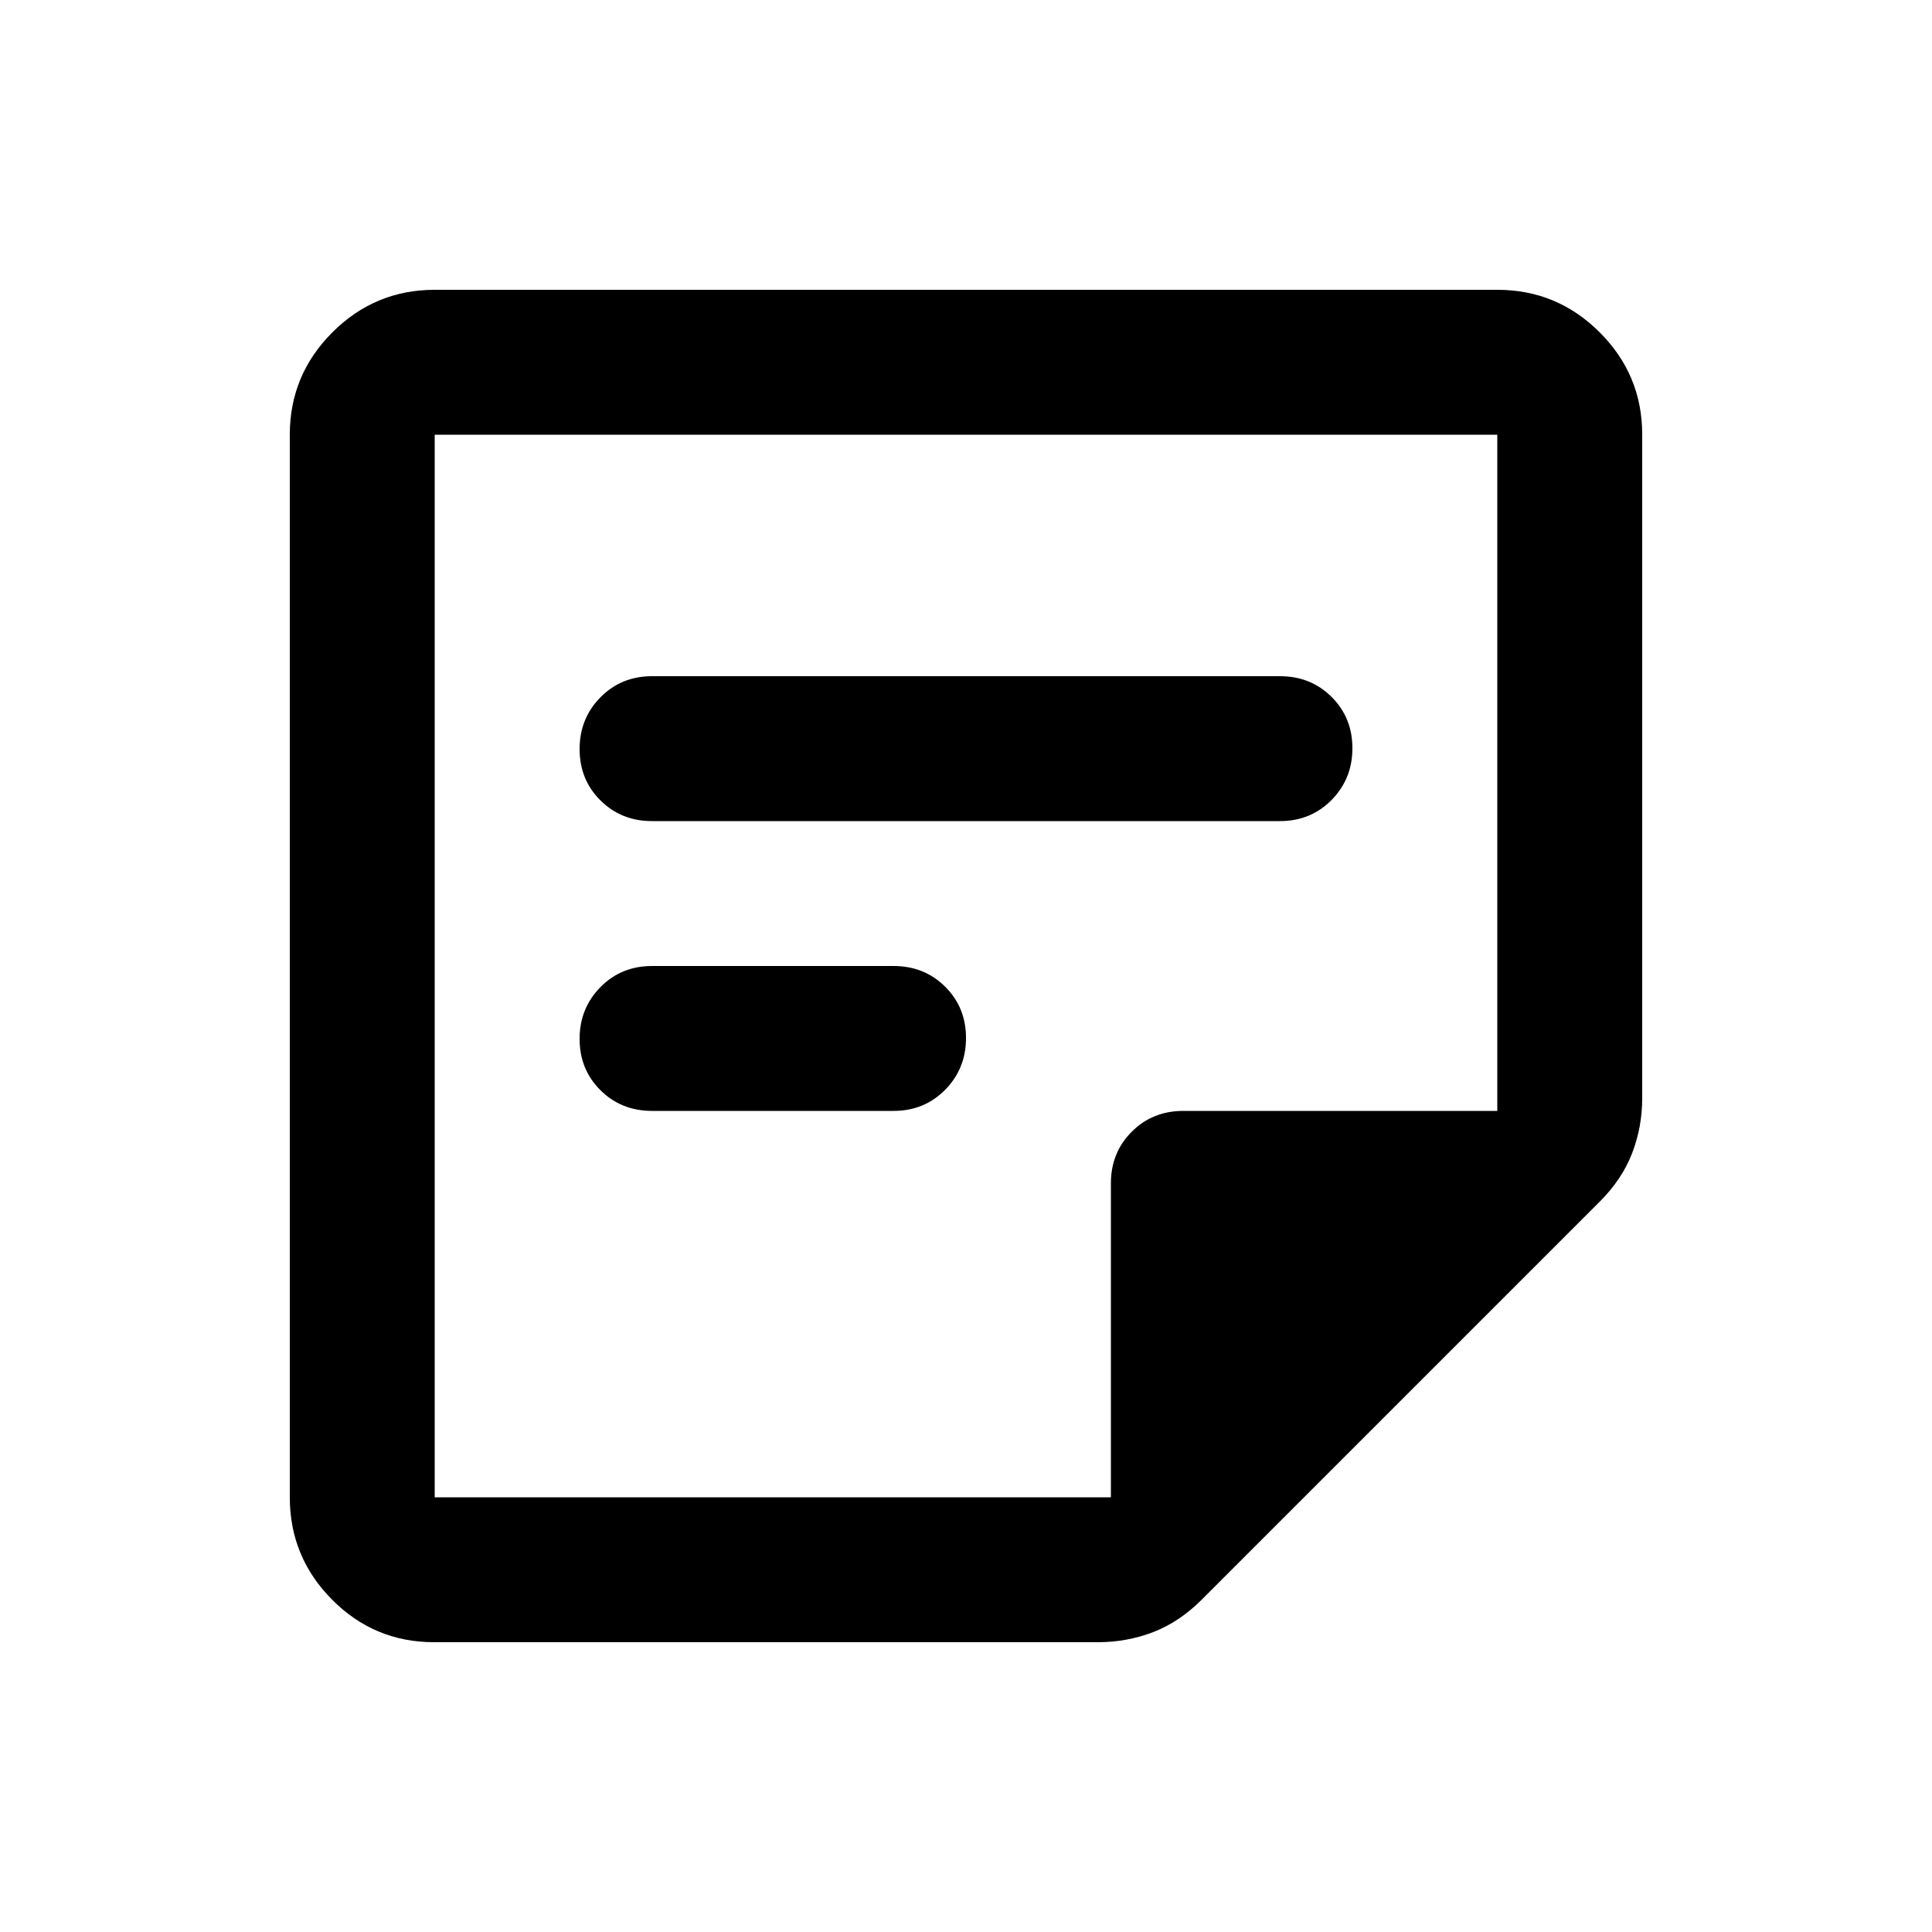 <svg xmlns="http://www.w3.org/2000/svg" height="20" viewBox="0 -960 960 960" width="20"><path d="M216-216h336v-156q0-15.3 10.35-25.65Q572.7-408 588-408h156v-336H216v528Zm-.34 72Q186-144 165-165.15 144-186.3 144-216v-528q0-29.7 21.15-50.85Q186.3-816 216-816h528q29.7 0 50.85 21.11Q816-773.77 816-744.12v329.74q0 14.38-5 27.38-5 13-16.2 24.2L597.2-165.2Q586-154 572.97-149q-13.04 5-27.42 5H215.66ZM444-408H324q-15.3 0-25.65-10.29Q288-428.58 288-443.79t10.35-25.71Q308.7-480 324-480h120q15.3 0 25.65 10.29Q480-459.42 480-444.21t-10.35 25.71Q459.3-408 444-408Zm192-144H324q-15.3 0-25.65-10.29Q288-572.58 288-587.79t10.35-25.71Q308.7-624 324-624h312q15.3 0 25.65 10.29Q672-603.42 672-588.21t-10.35 25.71Q651.3-552 636-552ZM216-216v-528 528Z"/></svg>